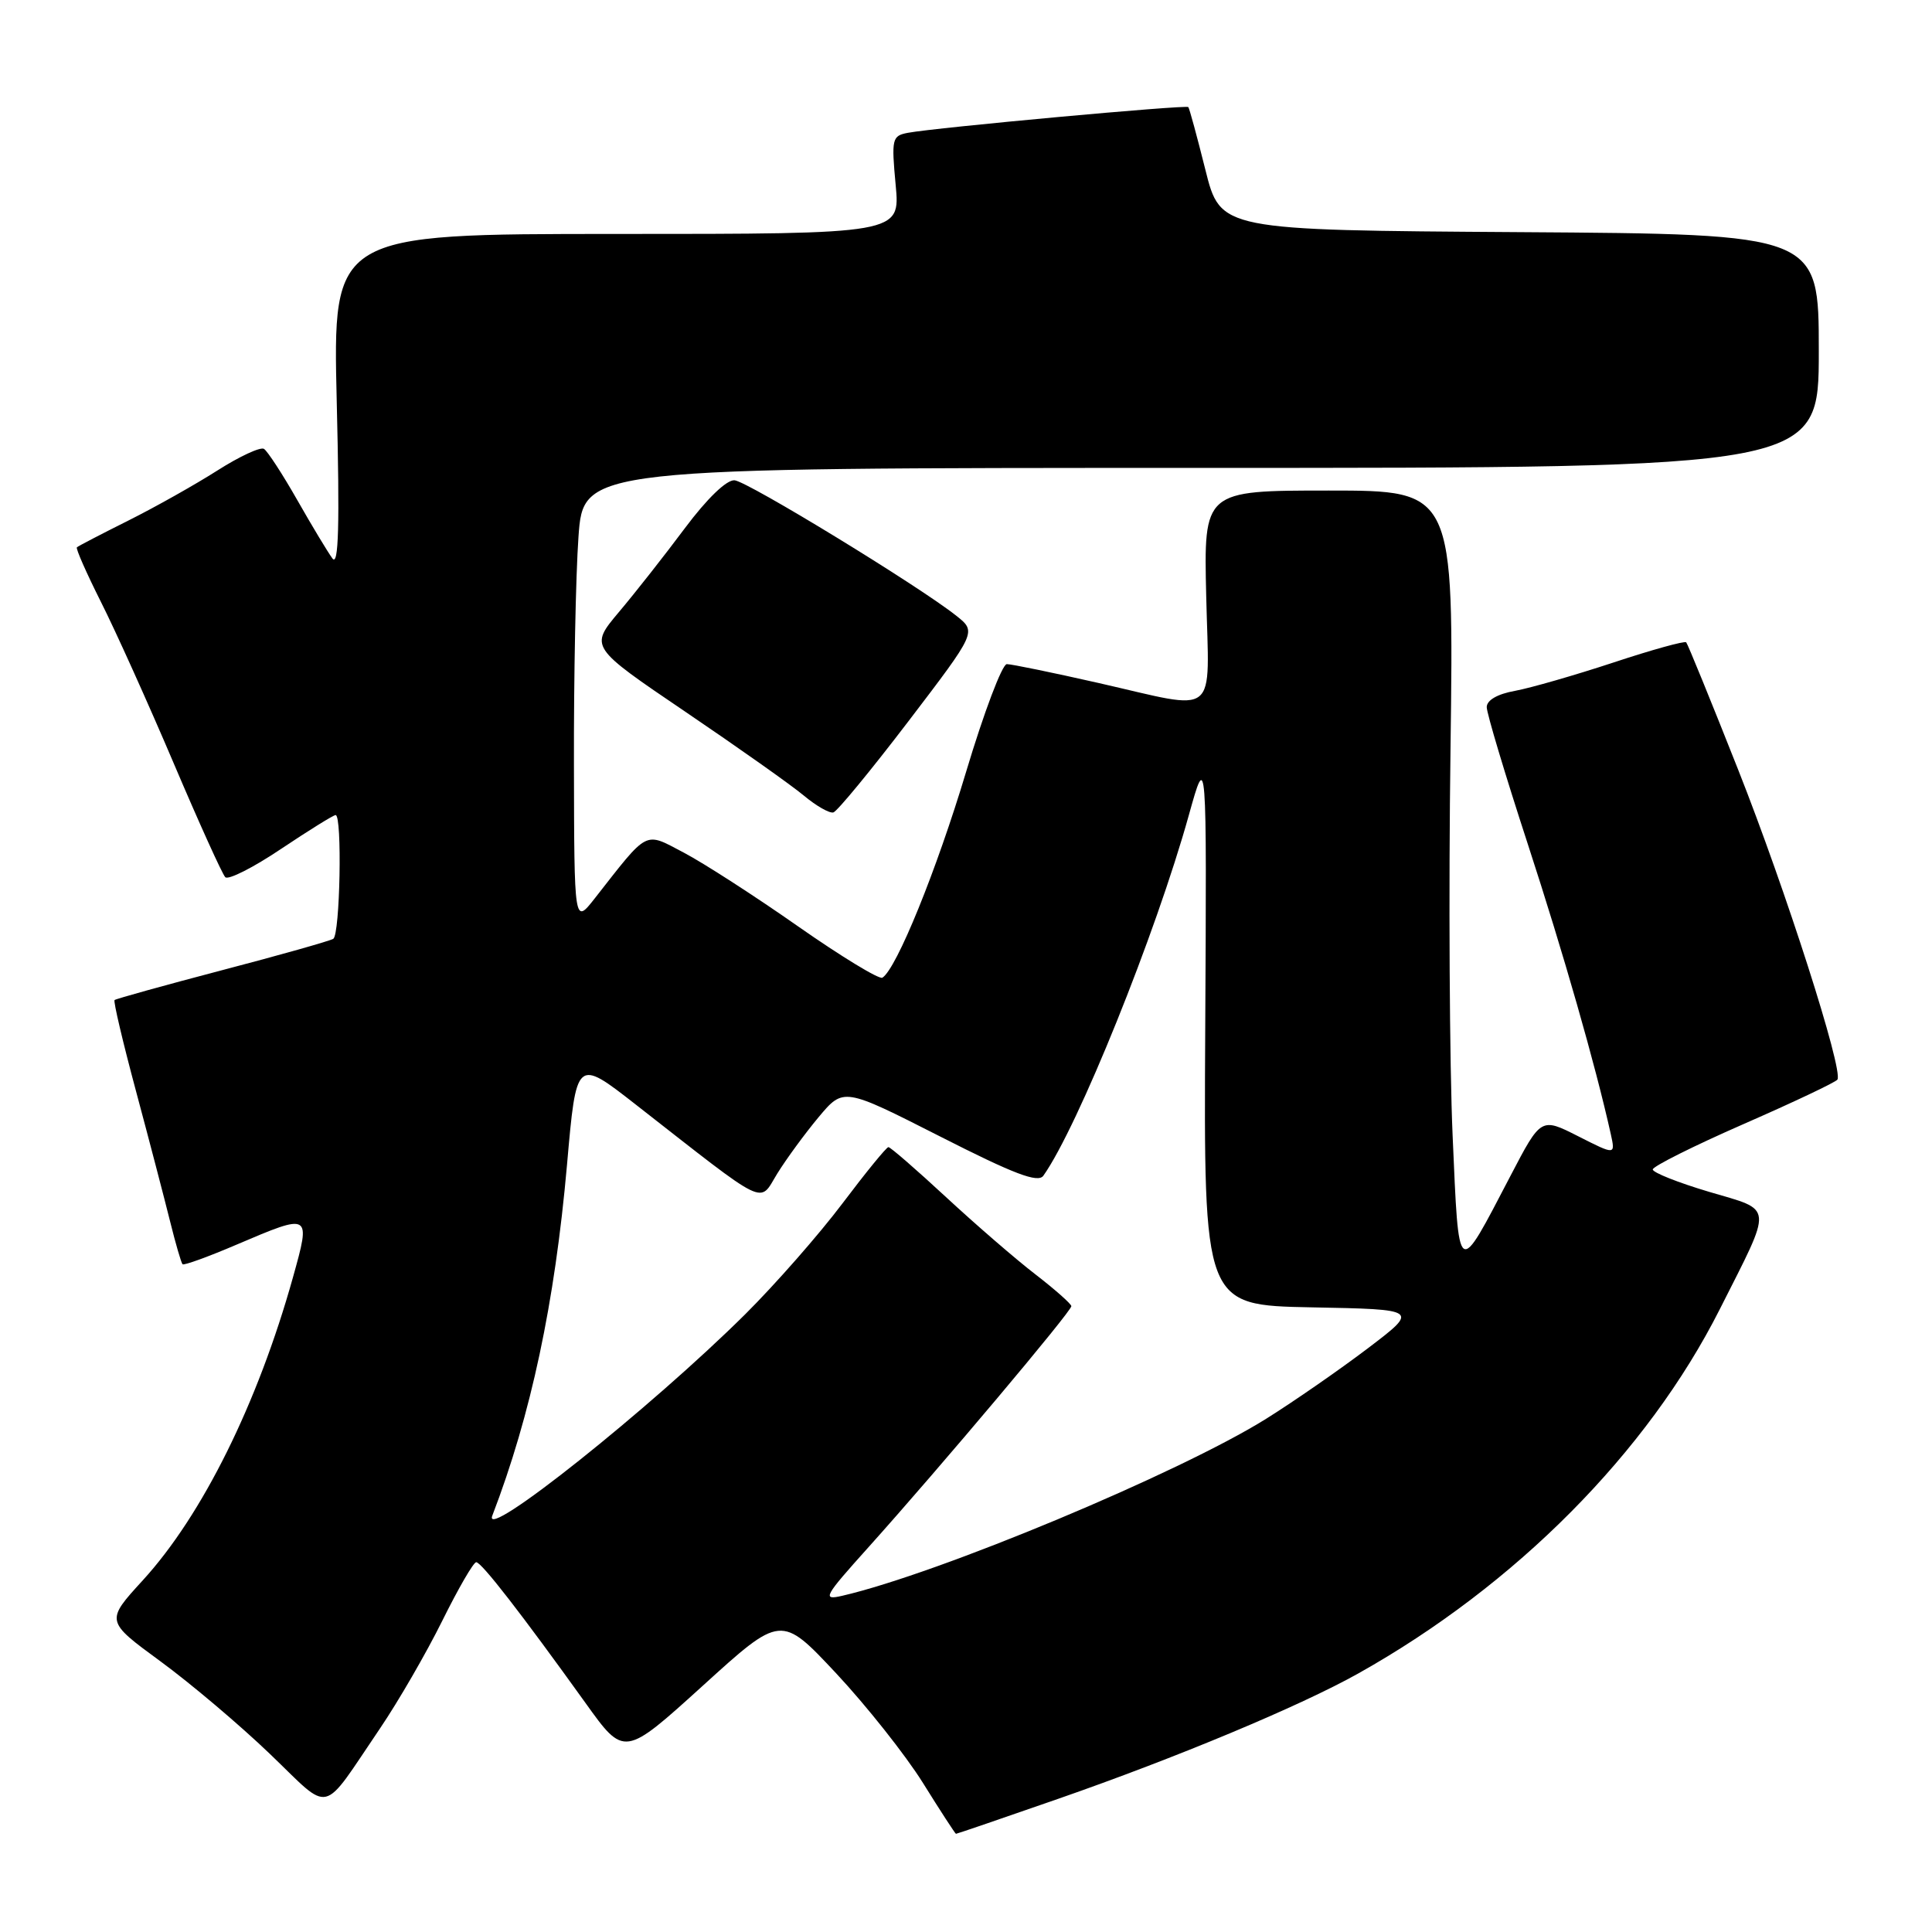 <?xml version="1.0" encoding="UTF-8" standalone="no"?>
<!DOCTYPE svg PUBLIC "-//W3C//DTD SVG 1.1//EN" "http://www.w3.org/Graphics/SVG/1.1/DTD/svg11.dtd" >
<svg xmlns="http://www.w3.org/2000/svg" xmlns:xlink="http://www.w3.org/1999/xlink" version="1.1" viewBox="0 0 256 256">
 <g >
 <path fill="currentColor"
d=" M 140.17 238.37 C 155.87 232.91 172.30 226.05 180.00 221.73 C 200.85 210.04 218.30 192.45 227.87 173.50 C 234.99 159.39 235.09 160.48 226.45 157.92 C 222.35 156.70 219.00 155.37 219.00 154.96 C 219.00 154.55 224.42 151.84 231.04 148.94 C 237.67 146.04 243.26 143.39 243.47 143.05 C 244.26 141.77 236.62 117.92 230.32 102.00 C 226.73 92.92 223.63 85.33 223.43 85.11 C 223.23 84.90 218.88 86.10 213.78 87.79 C 208.68 89.47 202.81 91.16 200.75 91.54 C 198.41 91.96 197.00 92.78 197.00 93.70 C 197.00 94.52 199.45 102.68 202.44 111.84 C 207.18 126.37 211.39 141.07 213.44 150.28 C 214.05 153.06 214.05 153.06 209.12 150.56 C 204.19 148.06 204.19 148.06 200.16 155.78 C 193.02 169.45 193.33 169.67 192.48 150.48 C 192.07 141.18 191.94 118.14 192.20 99.28 C 192.65 65.00 192.65 65.00 176.08 65.00 C 159.50 65.00 159.50 65.00 159.83 79.00 C 160.21 95.39 161.73 94.17 145.52 90.49 C 139.48 89.12 134.03 88.00 133.41 88.00 C 132.79 88.00 130.37 94.41 128.02 102.25 C 124.09 115.35 118.79 128.39 116.92 129.55 C 116.50 129.81 111.47 126.75 105.75 122.75 C 100.03 118.74 93.22 114.35 90.61 112.98 C 85.31 110.20 86.02 109.84 78.80 119.05 C 76.09 122.50 76.09 122.50 76.05 101.40 C 76.02 89.80 76.29 76.19 76.65 71.15 C 77.30 62.00 77.30 62.00 159.15 62.00 C 241.00 62.00 241.00 62.00 241.00 46.51 C 241.00 31.02 241.00 31.02 201.36 30.76 C 161.72 30.50 161.72 30.50 159.72 22.50 C 158.62 18.10 157.60 14.36 157.46 14.19 C 157.20 13.86 123.93 16.91 120.29 17.60 C 118.20 18.00 118.11 18.38 118.68 24.51 C 119.29 31.00 119.29 31.00 81.69 31.00 C 44.09 31.00 44.09 31.00 44.62 53.25 C 45.02 69.67 44.87 75.11 44.05 74.00 C 43.44 73.17 41.34 69.69 39.39 66.26 C 37.44 62.83 35.45 59.78 34.98 59.48 C 34.50 59.19 31.73 60.48 28.81 62.34 C 25.89 64.20 20.58 67.19 17.00 68.98 C 13.42 70.77 10.36 72.36 10.19 72.52 C 10.01 72.67 11.45 75.92 13.37 79.75 C 15.30 83.57 19.63 93.18 23.00 101.10 C 26.37 109.02 29.45 115.83 29.85 116.23 C 30.24 116.64 33.58 114.95 37.25 112.48 C 40.93 110.02 44.18 108.00 44.47 108.00 C 45.36 108.00 45.06 123.84 44.16 124.40 C 43.70 124.68 37.06 126.56 29.41 128.56 C 21.76 130.57 15.36 132.35 15.18 132.51 C 15.00 132.67 16.29 138.14 18.04 144.65 C 19.79 151.17 21.81 158.91 22.54 161.85 C 23.27 164.79 24.01 167.34 24.19 167.52 C 24.36 167.70 27.59 166.53 31.35 164.92 C 41.20 160.72 41.20 160.72 38.82 169.25 C 34.14 185.98 26.81 200.77 18.92 209.40 C 13.98 214.80 13.98 214.80 21.24 220.12 C 25.23 223.04 31.77 228.57 35.76 232.40 C 44.04 240.33 42.42 240.71 50.37 229.00 C 52.79 225.43 56.50 219.01 58.61 214.75 C 60.72 210.49 62.74 207.00 63.10 207.00 C 63.80 207.00 69.04 213.76 77.58 225.65 C 82.71 232.81 82.71 232.81 93.11 223.38 C 103.50 213.94 103.50 213.94 110.79 221.72 C 114.79 226.00 119.97 232.53 122.29 236.24 C 124.60 239.95 126.58 242.99 126.67 242.99 C 126.77 243.00 132.85 240.92 140.17 238.37 Z  M 120.38 95.56 C 129.40 83.73 129.40 83.73 126.74 81.61 C 121.81 77.68 99.07 63.79 97.33 63.64 C 96.28 63.56 93.70 66.04 90.74 70.00 C 88.07 73.58 84.14 78.58 82.00 81.11 C 78.13 85.72 78.13 85.72 90.81 94.31 C 97.79 99.04 104.85 104.03 106.50 105.41 C 108.15 106.79 109.92 107.80 110.43 107.65 C 110.94 107.50 115.42 102.06 120.38 95.56 Z  M 115.10 204.99 C 124.60 194.40 142.01 173.72 141.96 173.07 C 141.93 172.76 139.80 170.87 137.21 168.87 C 134.62 166.88 129.28 162.26 125.35 158.62 C 121.42 154.98 117.99 152.00 117.72 152.00 C 117.46 152.00 114.72 155.36 111.63 159.46 C 108.54 163.56 102.75 170.16 98.76 174.13 C 86.21 186.59 63.87 204.39 65.23 200.84 C 70.36 187.48 73.51 172.67 75.13 154.36 C 76.37 140.21 76.37 140.21 84.24 146.36 C 102.02 160.25 100.52 159.52 102.99 155.51 C 104.19 153.57 106.66 150.20 108.47 148.03 C 111.77 144.09 111.77 144.09 124.55 150.58 C 134.40 155.59 137.54 156.78 138.25 155.79 C 142.83 149.32 153.14 123.77 157.53 108.00 C 159.90 99.50 159.90 99.50 159.70 136.23 C 159.50 172.95 159.50 172.95 173.77 173.23 C 188.03 173.50 188.03 173.50 181.27 178.64 C 177.54 181.47 171.47 185.68 167.78 187.99 C 156.25 195.19 124.38 208.50 111.60 211.45 C 108.90 212.07 109.15 211.61 115.10 204.99 Z "/>
</g>
</svg>